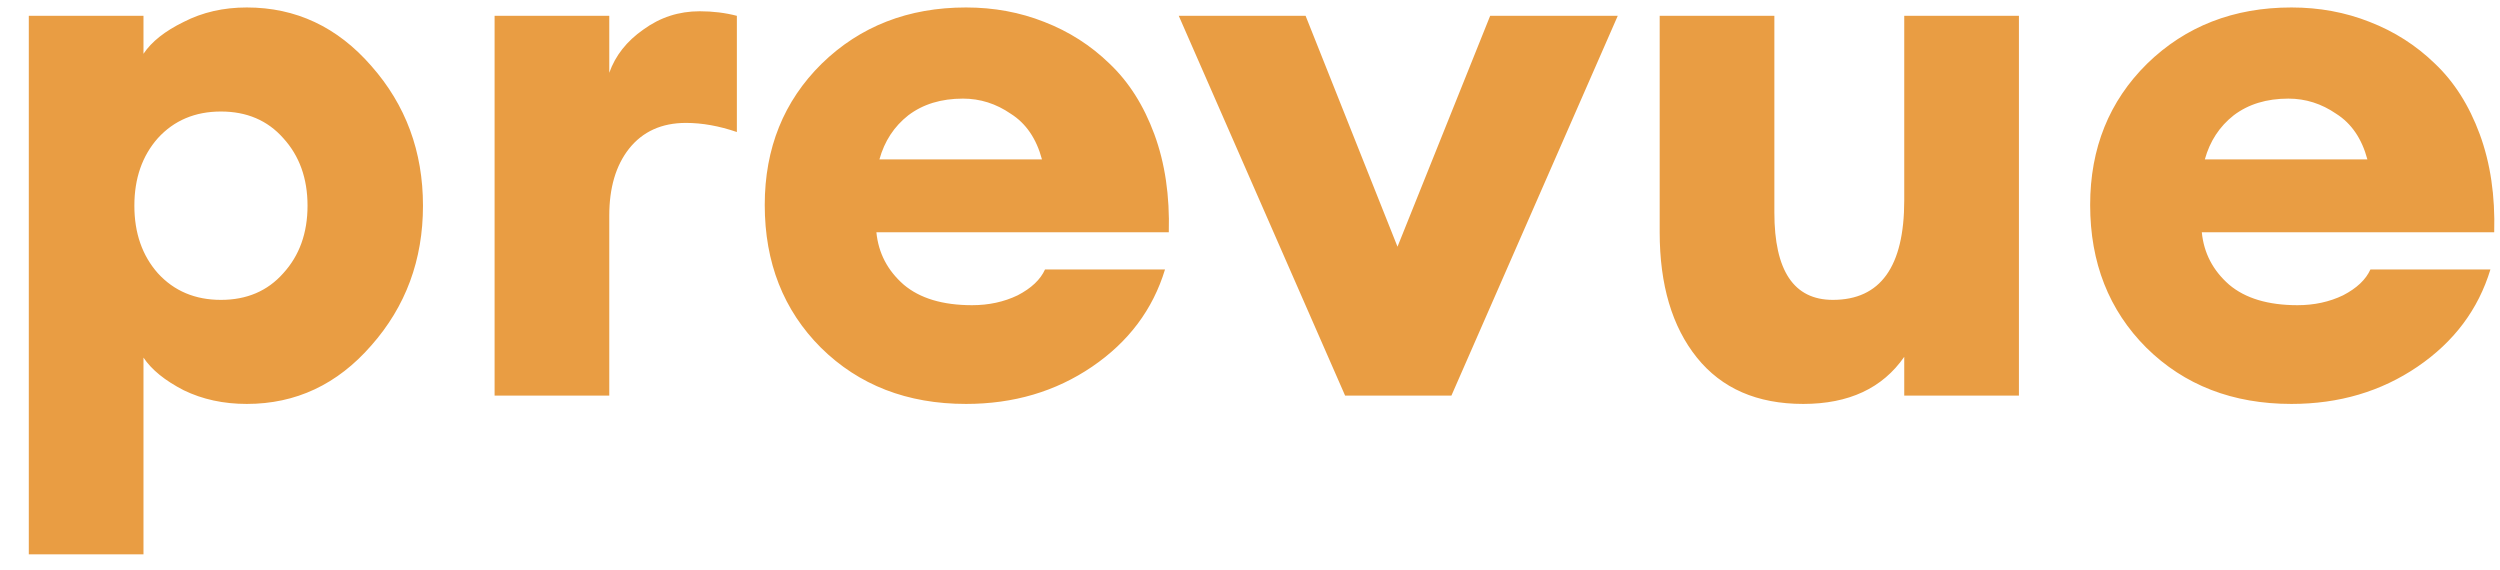<svg width="79" height="18" viewBox="0 0 79 18" fill="none" xmlns="http://www.w3.org/2000/svg">
<path d="M4.534 17.516H0.91V0.5H4.534V1.7C4.79 1.316 5.214 0.98 5.806 0.692C6.398 0.388 7.062 0.236 7.798 0.236C9.35 0.236 10.662 0.852 11.734 2.084C12.822 3.316 13.366 4.788 13.366 6.5C13.366 8.212 12.822 9.684 11.734 10.916C10.662 12.148 9.35 12.764 7.798 12.764C7.062 12.764 6.398 12.62 5.806 12.332C5.214 12.028 4.79 11.684 4.534 11.3V17.516ZM4.99 8.636C5.502 9.196 6.166 9.476 6.982 9.476C7.798 9.476 8.454 9.196 8.95 8.636C9.462 8.076 9.718 7.364 9.718 6.5C9.718 5.636 9.462 4.924 8.95 4.364C8.454 3.804 7.798 3.524 6.982 3.524C6.166 3.524 5.502 3.804 4.99 4.364C4.494 4.924 4.246 5.636 4.246 6.5C4.246 7.364 4.494 8.076 4.99 8.636ZM15.629 12.5V0.5H19.253V2.3C19.445 1.756 19.805 1.3 20.333 0.932C20.861 0.548 21.453 0.356 22.109 0.356C22.525 0.356 22.917 0.404 23.285 0.5V4.172C22.725 3.98 22.189 3.884 21.677 3.884C20.909 3.884 20.309 4.156 19.877 4.7C19.461 5.228 19.253 5.932 19.253 6.812V12.5H15.629ZM30.526 12.764C28.67 12.764 27.142 12.172 25.942 10.988C24.758 9.804 24.166 8.3 24.166 6.476C24.166 4.684 24.766 3.196 25.966 2.012C27.182 0.828 28.702 0.236 30.526 0.236C31.406 0.236 32.23 0.388 32.998 0.692C33.782 0.996 34.47 1.436 35.062 2.012C35.67 2.588 36.142 3.332 36.478 4.244C36.814 5.156 36.966 6.188 36.934 7.34H27.694C27.758 7.996 28.046 8.548 28.558 8.996C29.07 9.428 29.79 9.644 30.718 9.644C31.246 9.644 31.726 9.54 32.158 9.332C32.59 9.108 32.878 8.836 33.022 8.516H36.814C36.43 9.78 35.662 10.804 34.51 11.588C33.358 12.372 32.03 12.764 30.526 12.764ZM30.43 3.116C29.742 3.116 29.166 3.292 28.702 3.644C28.254 3.996 27.95 4.46 27.79 5.036H32.926C32.75 4.38 32.422 3.9 31.942 3.596C31.478 3.276 30.974 3.116 30.43 3.116ZM42.505 12.5L37.249 0.5H41.257L44.161 7.796L47.089 0.5H51.121L45.865 12.5H42.505ZM56.982 12.764C55.526 12.764 54.406 12.276 53.622 11.3C52.838 10.324 52.446 9.004 52.446 7.34V0.5H56.07V6.716C56.07 8.556 56.686 9.476 57.918 9.476C59.422 9.476 60.174 8.428 60.174 6.332V0.5H63.798V12.5H60.174V11.276C59.486 12.268 58.422 12.764 56.982 12.764ZM72.409 12.764C70.553 12.764 69.025 12.172 67.825 10.988C66.641 9.804 66.049 8.3 66.049 6.476C66.049 4.684 66.649 3.196 67.849 2.012C69.065 0.828 70.585 0.236 72.409 0.236C73.289 0.236 74.113 0.388 74.881 0.692C75.665 0.996 76.353 1.436 76.945 2.012C77.553 2.588 78.025 3.332 78.361 4.244C78.697 5.156 78.849 6.188 78.817 7.34H69.577C69.641 7.996 69.929 8.548 70.441 8.996C70.953 9.428 71.673 9.644 72.601 9.644C73.129 9.644 73.609 9.54 74.041 9.332C74.473 9.108 74.761 8.836 74.905 8.516H78.697C78.313 9.78 77.545 10.804 76.393 11.588C75.241 12.372 73.913 12.764 72.409 12.764ZM72.313 3.116C71.625 3.116 71.049 3.292 70.585 3.644C70.137 3.996 69.833 4.46 69.673 5.036H74.809C74.633 4.38 74.305 3.9 73.825 3.596C73.361 3.276 72.857 3.116 72.313 3.116Z" fill="#E99D43"/>
</svg>
